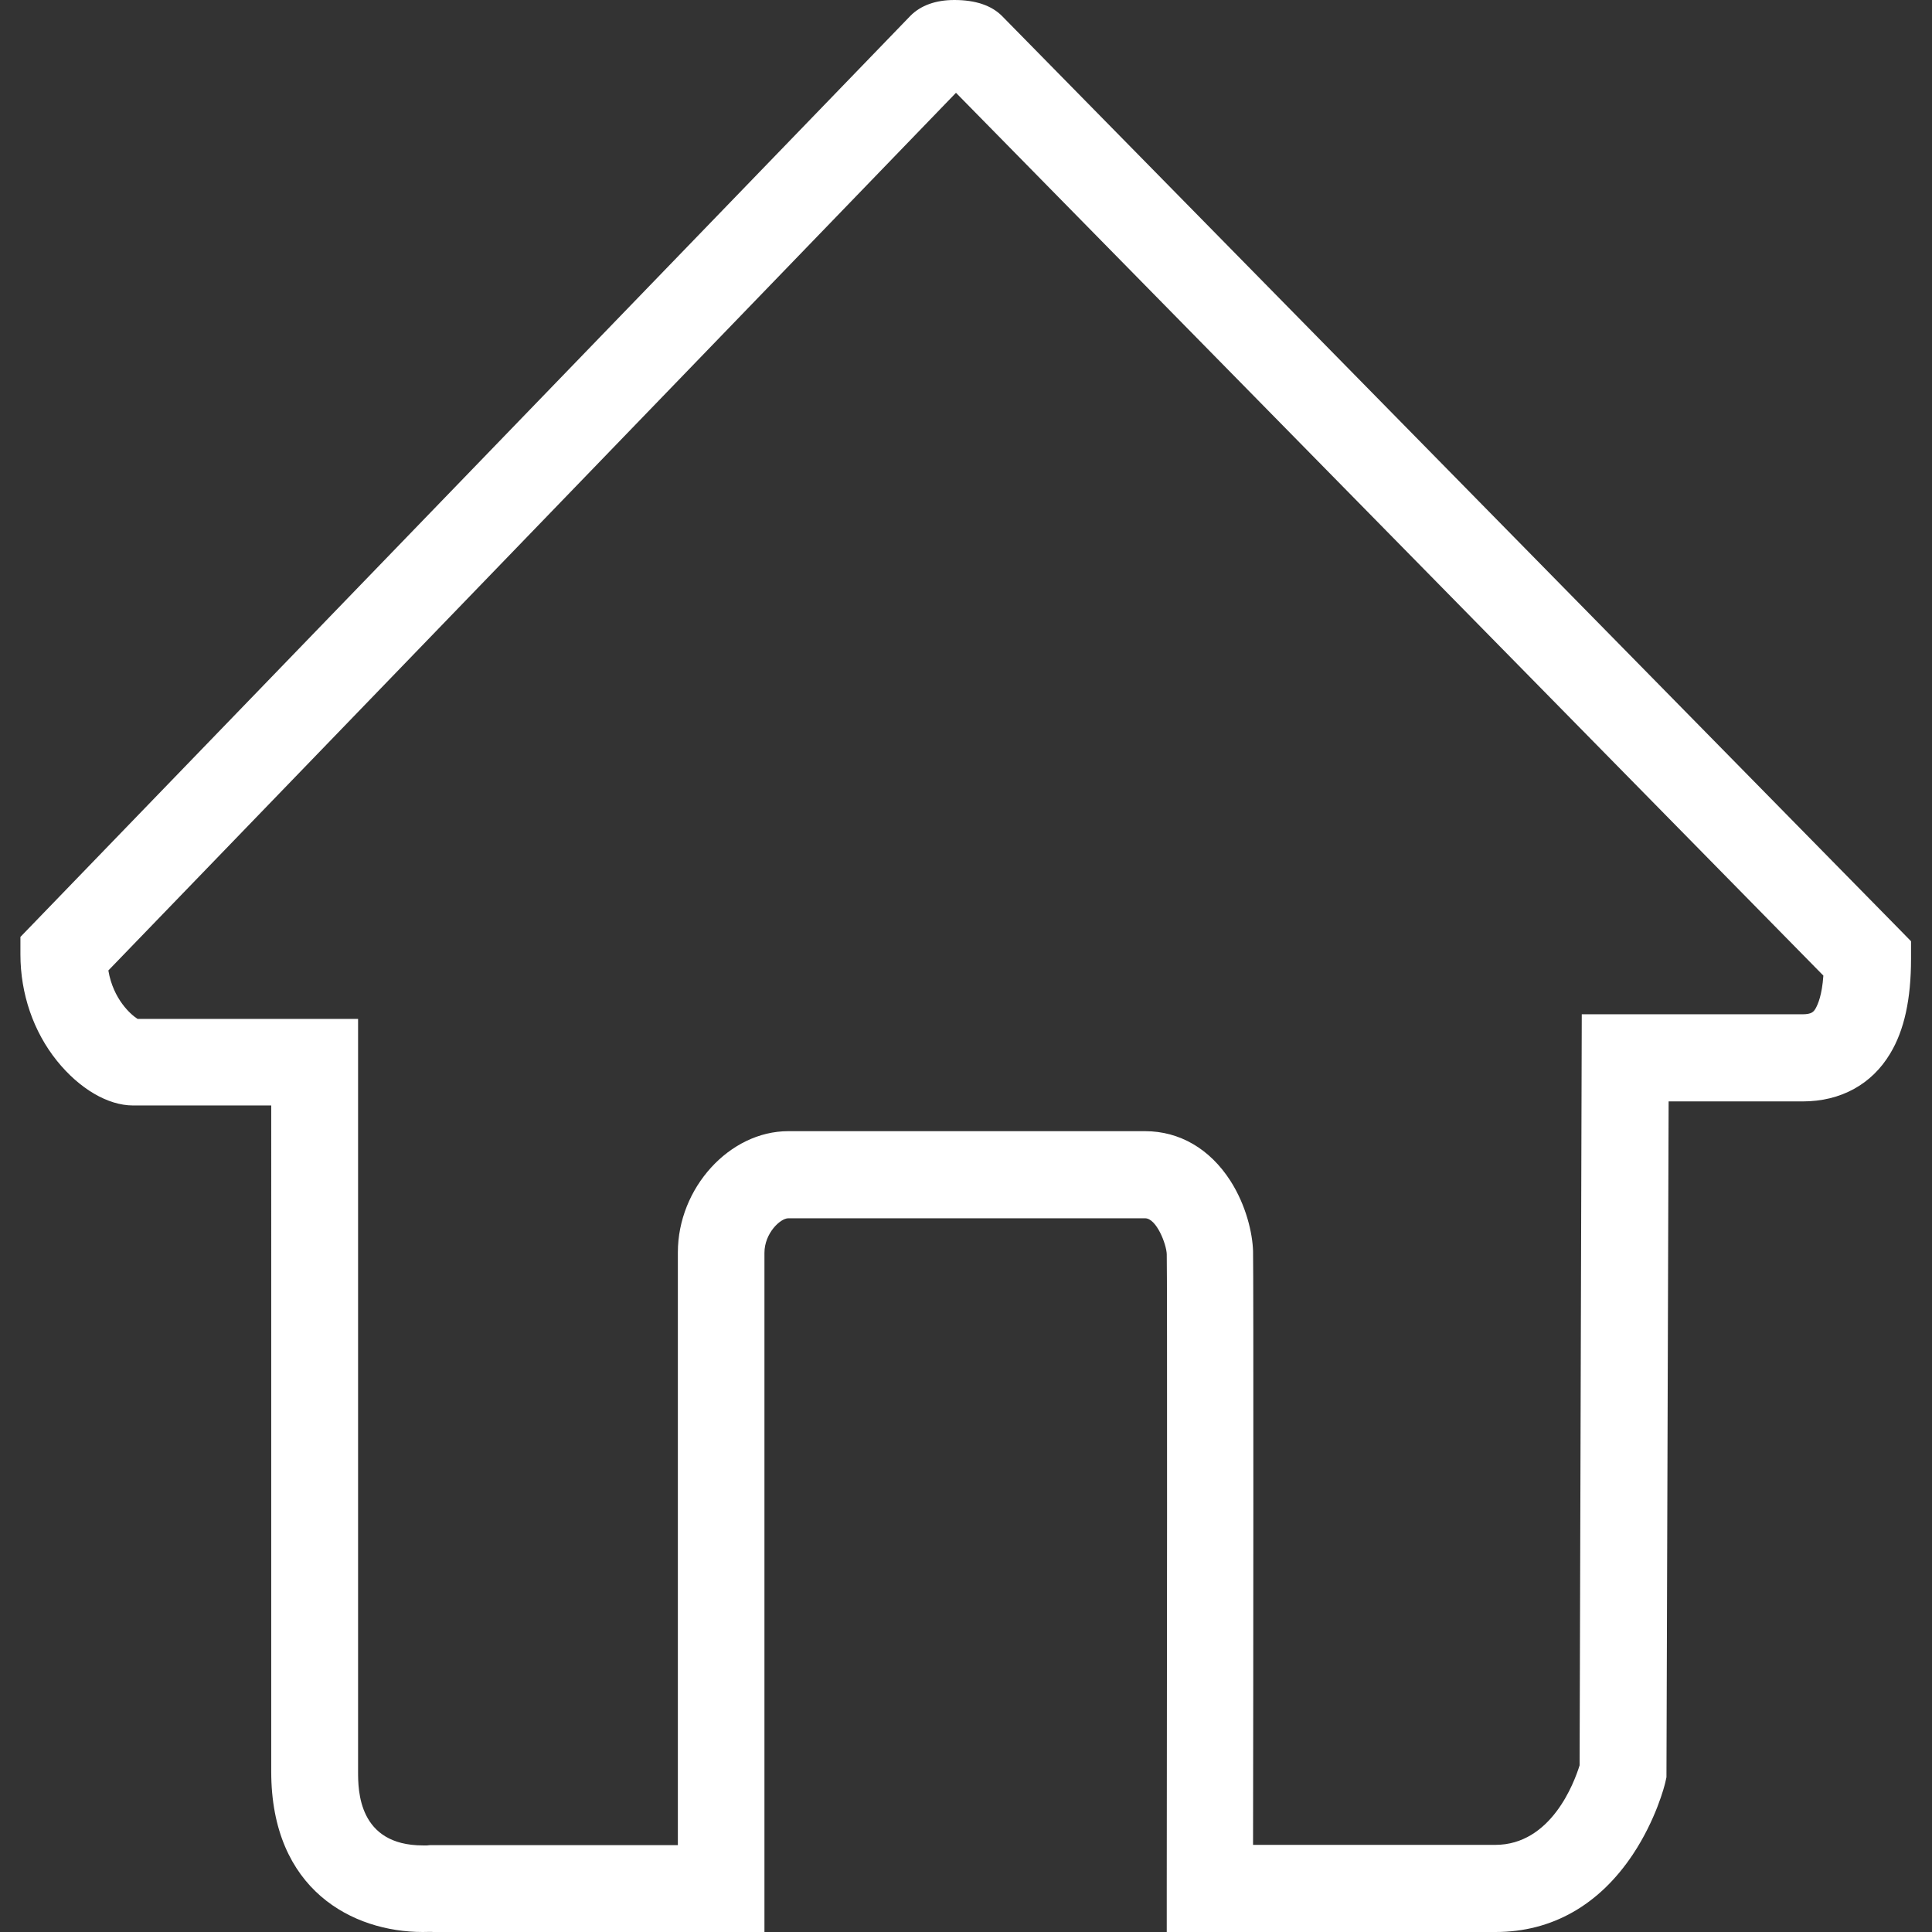 <?xml version="1.0" standalone="no"?><!DOCTYPE svg PUBLIC "-//W3C//DTD SVG 1.1//EN" "http://www.w3.org/Graphics/SVG/1.1/DTD/svg11.dtd"><svg t="1521108814288" class="icon" style="" viewBox="0 0 1024 1024" version="1.1" xmlns="http://www.w3.org/2000/svg" p-id="8500" xmlns:xlink="http://www.w3.org/1999/xlink" width="200" height="200"><rect x="0" y="0" width="1024" height="1024" fill="#333333" stroke="none"/><defs><style type="text/css"></style></defs><path d="M224.058 1024c-36.996 0-80.302-22.227-80.302-85.035L143.756 585.921 70.48 585.921c-13.336 0-28.393-8.891-40.295-23.661C17.71 546.774 10.826 526.698 10.826 505.906l0-9.321L482.604 8.317C488.053 2.868 495.94 0 505.834 0c11.185 0 19.645 2.868 25.238 8.46 1.721 1.721 426.75 434.35 475.219 483.679l6.596 6.74 0 9.321c0 21.366-3.585 37.857-11.042 50.189-9.751 16.347-26.242 25.381-46.317 25.381l-71.125 0-1.147 358.206-0.574 2.581c-0.43 2.008-5.019 19.932-17.208 38.287-17.925 26.959-43.019 41.155-72.702 41.155L618.401 1024l0-22.944c0.143-90.053 0.287-325.942 0-336.267-0.143-5.306-5.449-19.072-11.472-19.072L417.788 645.718c-4.159 0-12.619 7.887-12.619 18.355l0 359.927L229.651 1024C228.36 1023.857 226.496 1024 224.058 1024M72.918 540.034l116.869 0 0 398.931c0 9.751 0 39.147 34.415 39.147 1.147 0 1.864 0 2.151 0l1.434-0.143 1.004 0L359.282 977.969 359.282 663.786c0-34.129 27.389-64.242 58.506-64.242l189.141 0c18.211 0 34.272 9.321 45.17 26.242 8.46 13.193 11.759 27.962 12.045 37.283 0.287 11.328 0.143 240.047 0 314.757l128.341 0c29.683 0 41.872-32.981 44.74-42.159l1.147-398.071 116.869 0c5.162 0 6.023-1.434 7.026-3.011 1.291-2.294 3.442-7.17 4.159-17.494-53.631-54.491-401.369-408.539-459.732-467.905L57.431 514.366C60.012 529.71 69.476 537.883 72.918 540.034" p-id="8501" fill="#ffffff"></path></svg>